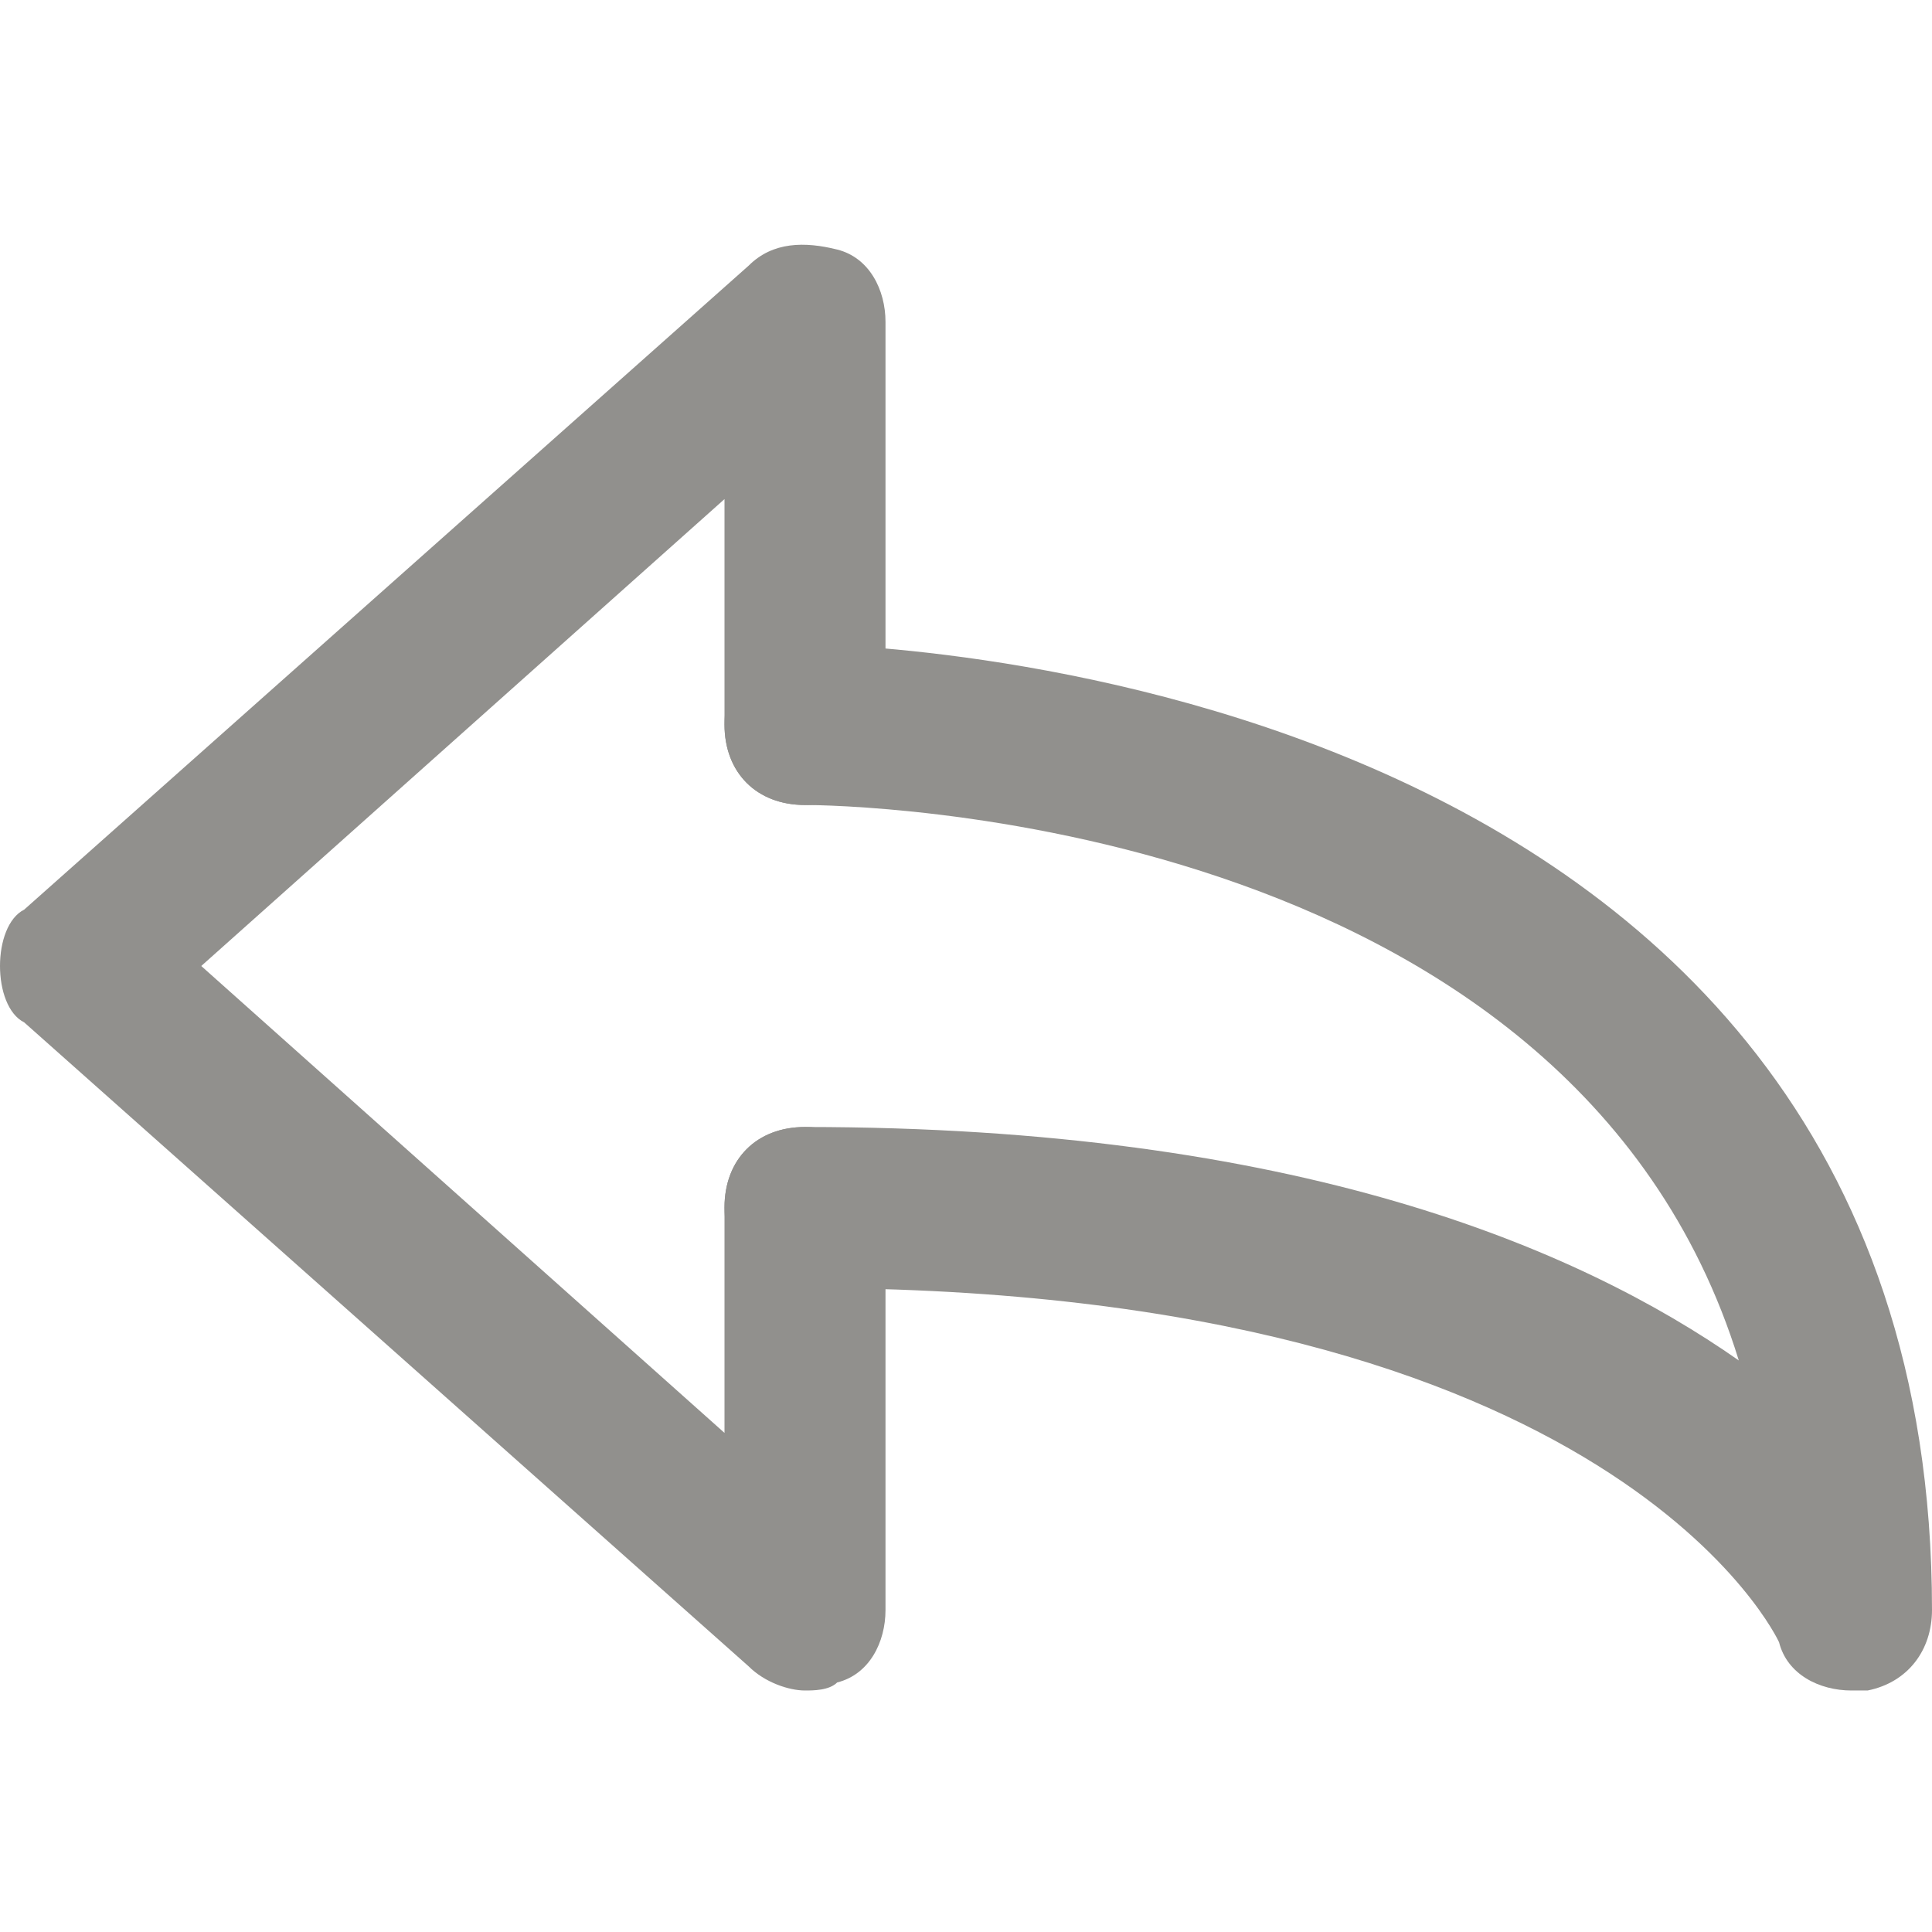 <!-- Generated by IcoMoon.io -->
<svg version="1.1" xmlns="http://www.w3.org/2000/svg" width="280" height="280" viewBox="0 0 280 280">
<title>mi-undo</title>
<path fill="#91908d" d="M116.667 245c-2.333 0-5.833-1.167-8.167-3.5l-105-93.333c-2.333-1.167-3.5-4.667-3.5-8.167s1.167-7 3.5-8.167l105-93.333c3.5-3.5 8.167-3.5 12.833-2.333s7 5.833 7 10.5v58.333c0 7-4.667 11.667-11.667 11.667s-11.667-4.667-11.667-11.667v-32.667l-75.833 67.667 75.833 67.667v-32.667c0-7 4.667-11.667 11.667-11.667s11.667 4.667 11.667 11.667v58.333c0 4.667-2.333 9.333-7 10.5-1.167 1.167-3.5 1.167-4.667 1.167z"></path>
<path fill="#91908d" d="M268.333 245c-4.667 0-9.333-2.333-10.5-7 0 0-23.333-51.333-141.167-51.333-7 0-11.667-4.667-11.667-11.667s4.667-11.667 11.667-11.667c71.167 0 112 17.5 135.333 33.833-24.5-79.333-130.667-80.5-135.333-80.5-7 0-11.667-4.667-11.667-11.667s4.667-11.667 11.667-11.667c1.167 0 163.333 1.167 163.333 140 0 5.833-3.5 10.5-9.333 11.667-1.167 0-1.167 0-2.333 0z"></path>
</svg>
